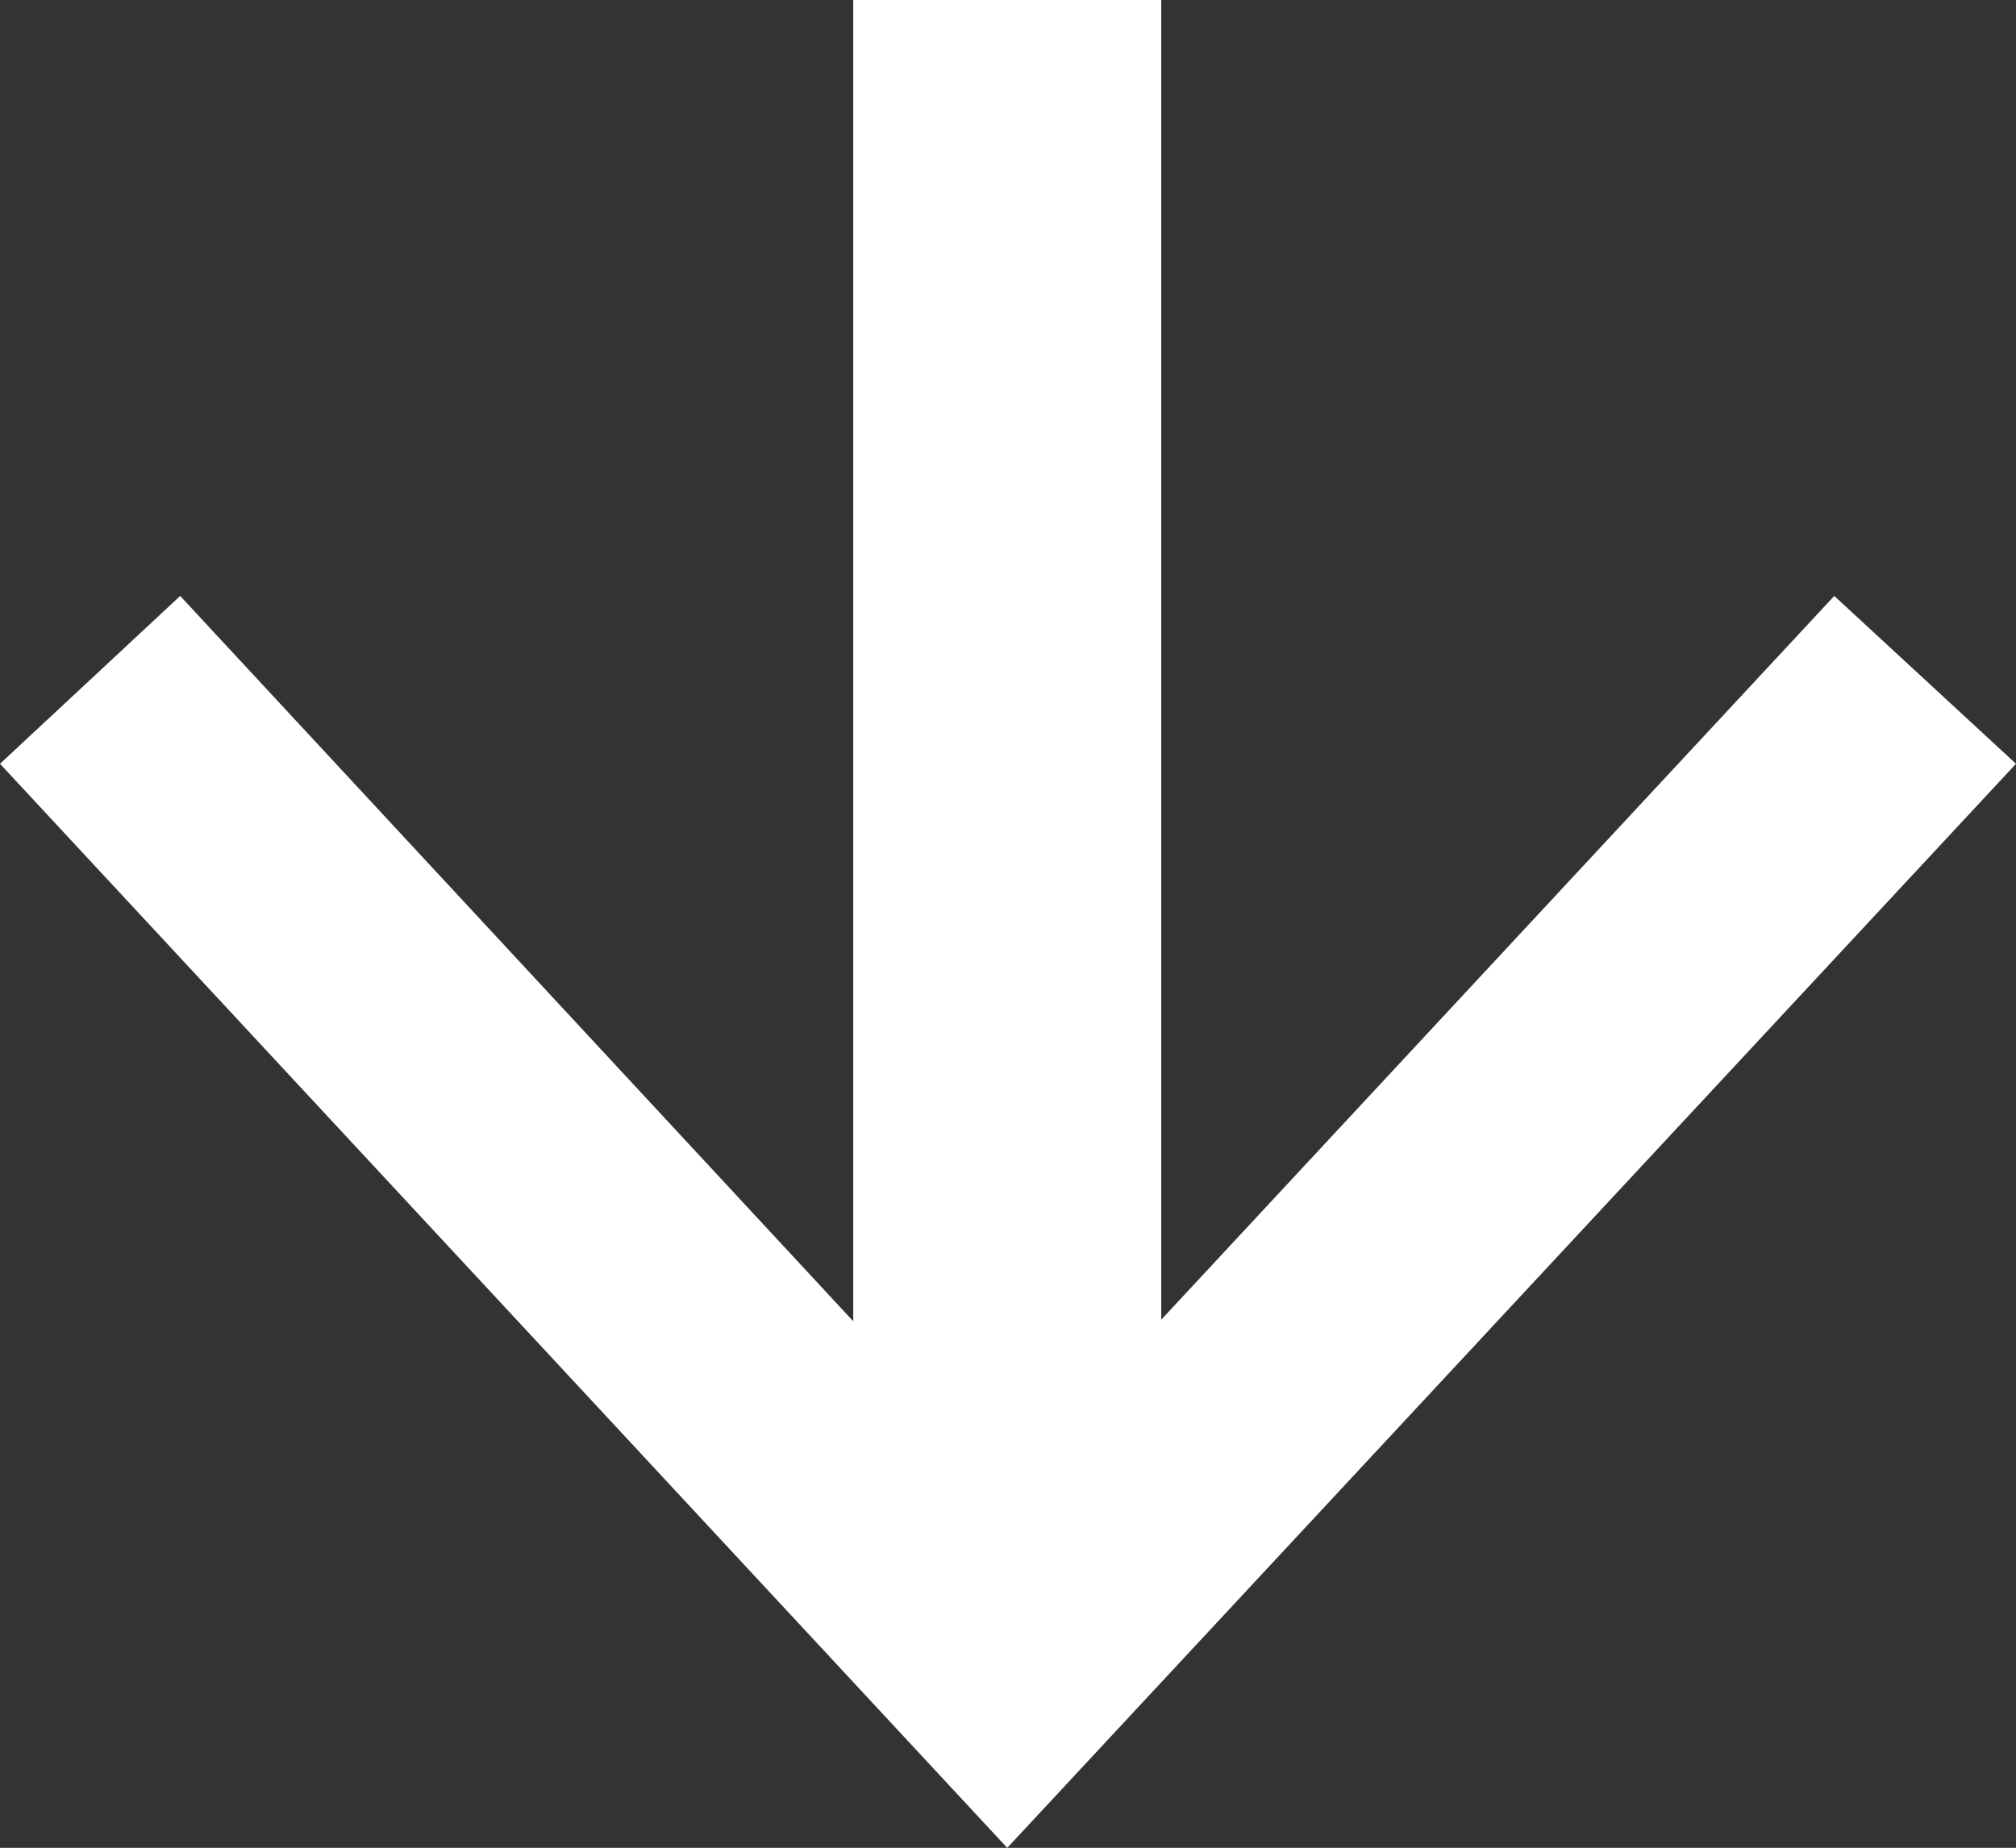 <svg xmlns="http://www.w3.org/2000/svg" viewBox="0 0 13.09 12"><rect x="0" y="0" width="13.09" height="12" fill="#333333" stroke="none"/><defs><style>.a{fill:#fff;}</style></defs><title>arrow-down</title><polygon class="a" points="13.09 4.96 11.91 3.87 7.54 8.57 7.54 0 5.54 0 5.54 8.58 1.17 3.87 0 4.96 6.54 12 13.09 4.96"/></svg>